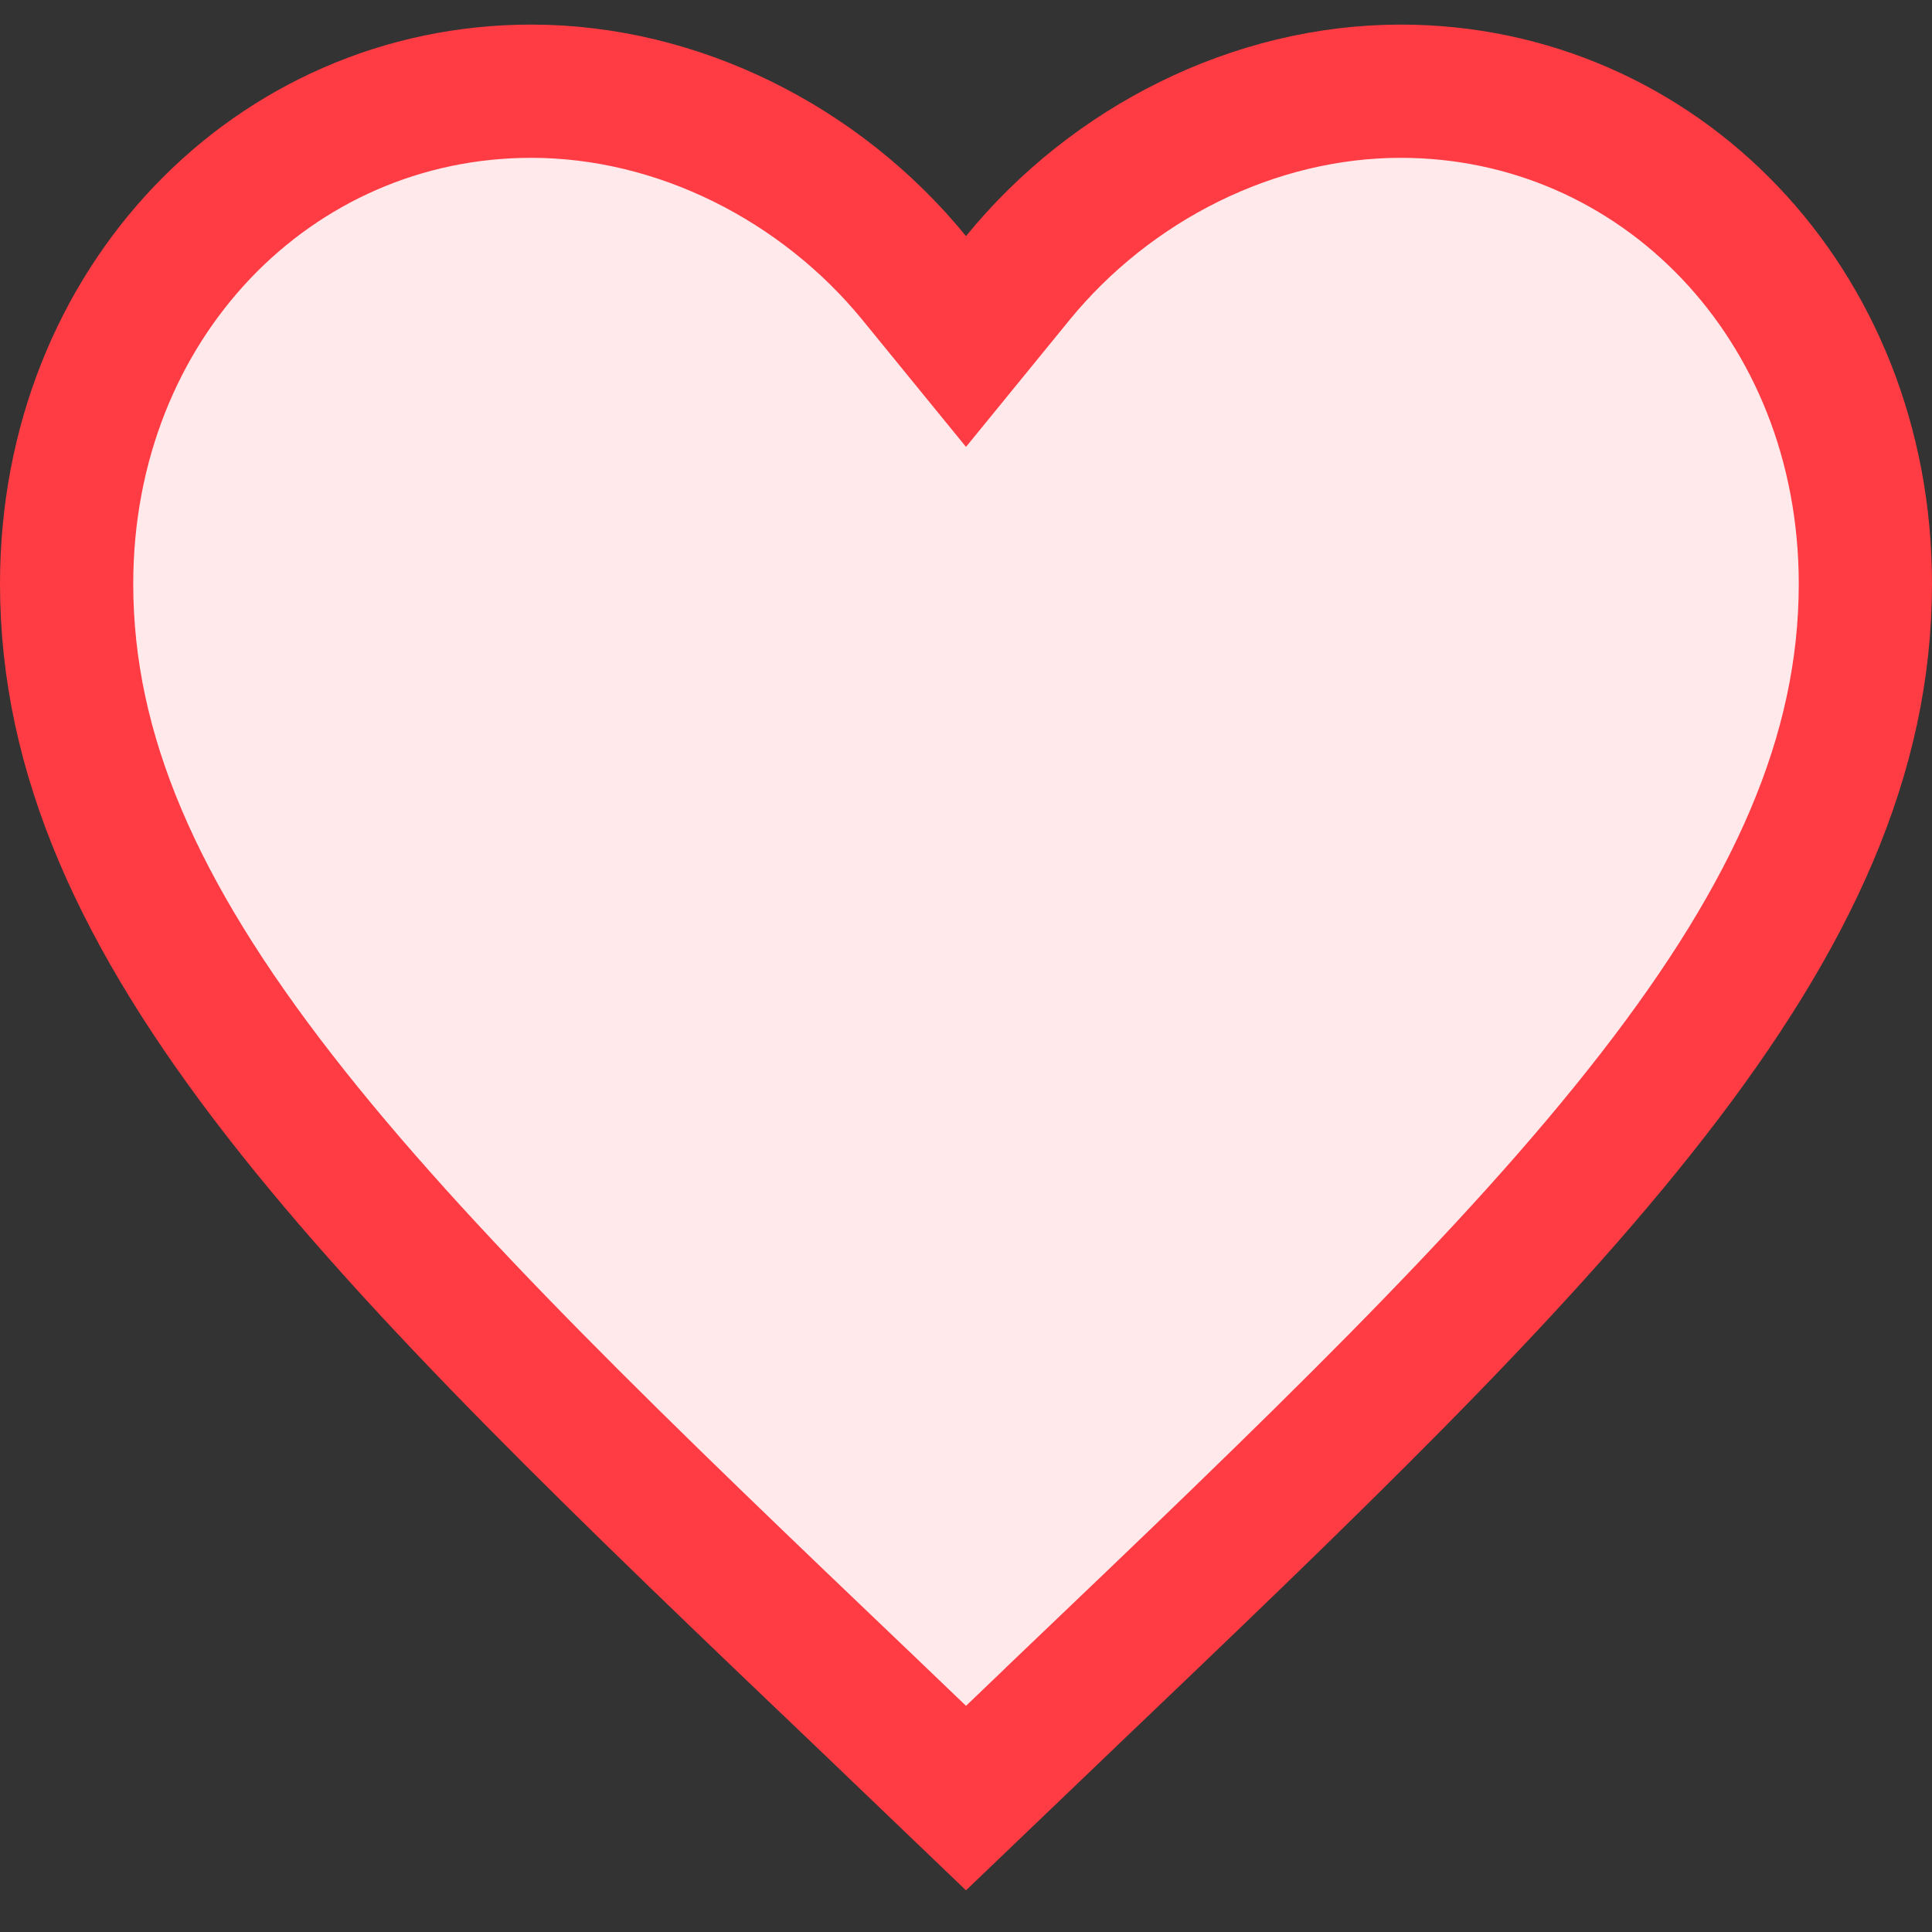 <svg width="29" height="29" viewBox="0 0 29 29" fill="none" xmlns="http://www.w3.org/2000/svg"><rect x="0" y="0" width="29" height="29" fill="#333333" stroke="none"/><path d="m13.09 25.639-.002-.002c-3.753-3.581-6.79-6.486-8.9-9.203C2.09 13.732 1 11.328 1 8.764c0-4.212 3.108-7.395 6.975-7.395 2.201 0 4.345 1.084 5.75 2.807l.775.95.775-.95c1.405-1.723 3.549-2.807 5.75-2.807C24.892 1.37 28 4.552 28 8.763c0 2.565-1.09 4.969-3.188 7.67-2.11 2.718-5.147 5.623-8.9 9.204l-.001.002L14.5 26.99l-1.41-1.351Z" fill="#FFE9EB" stroke="#FF3C43" stroke-width="2"/></svg>
